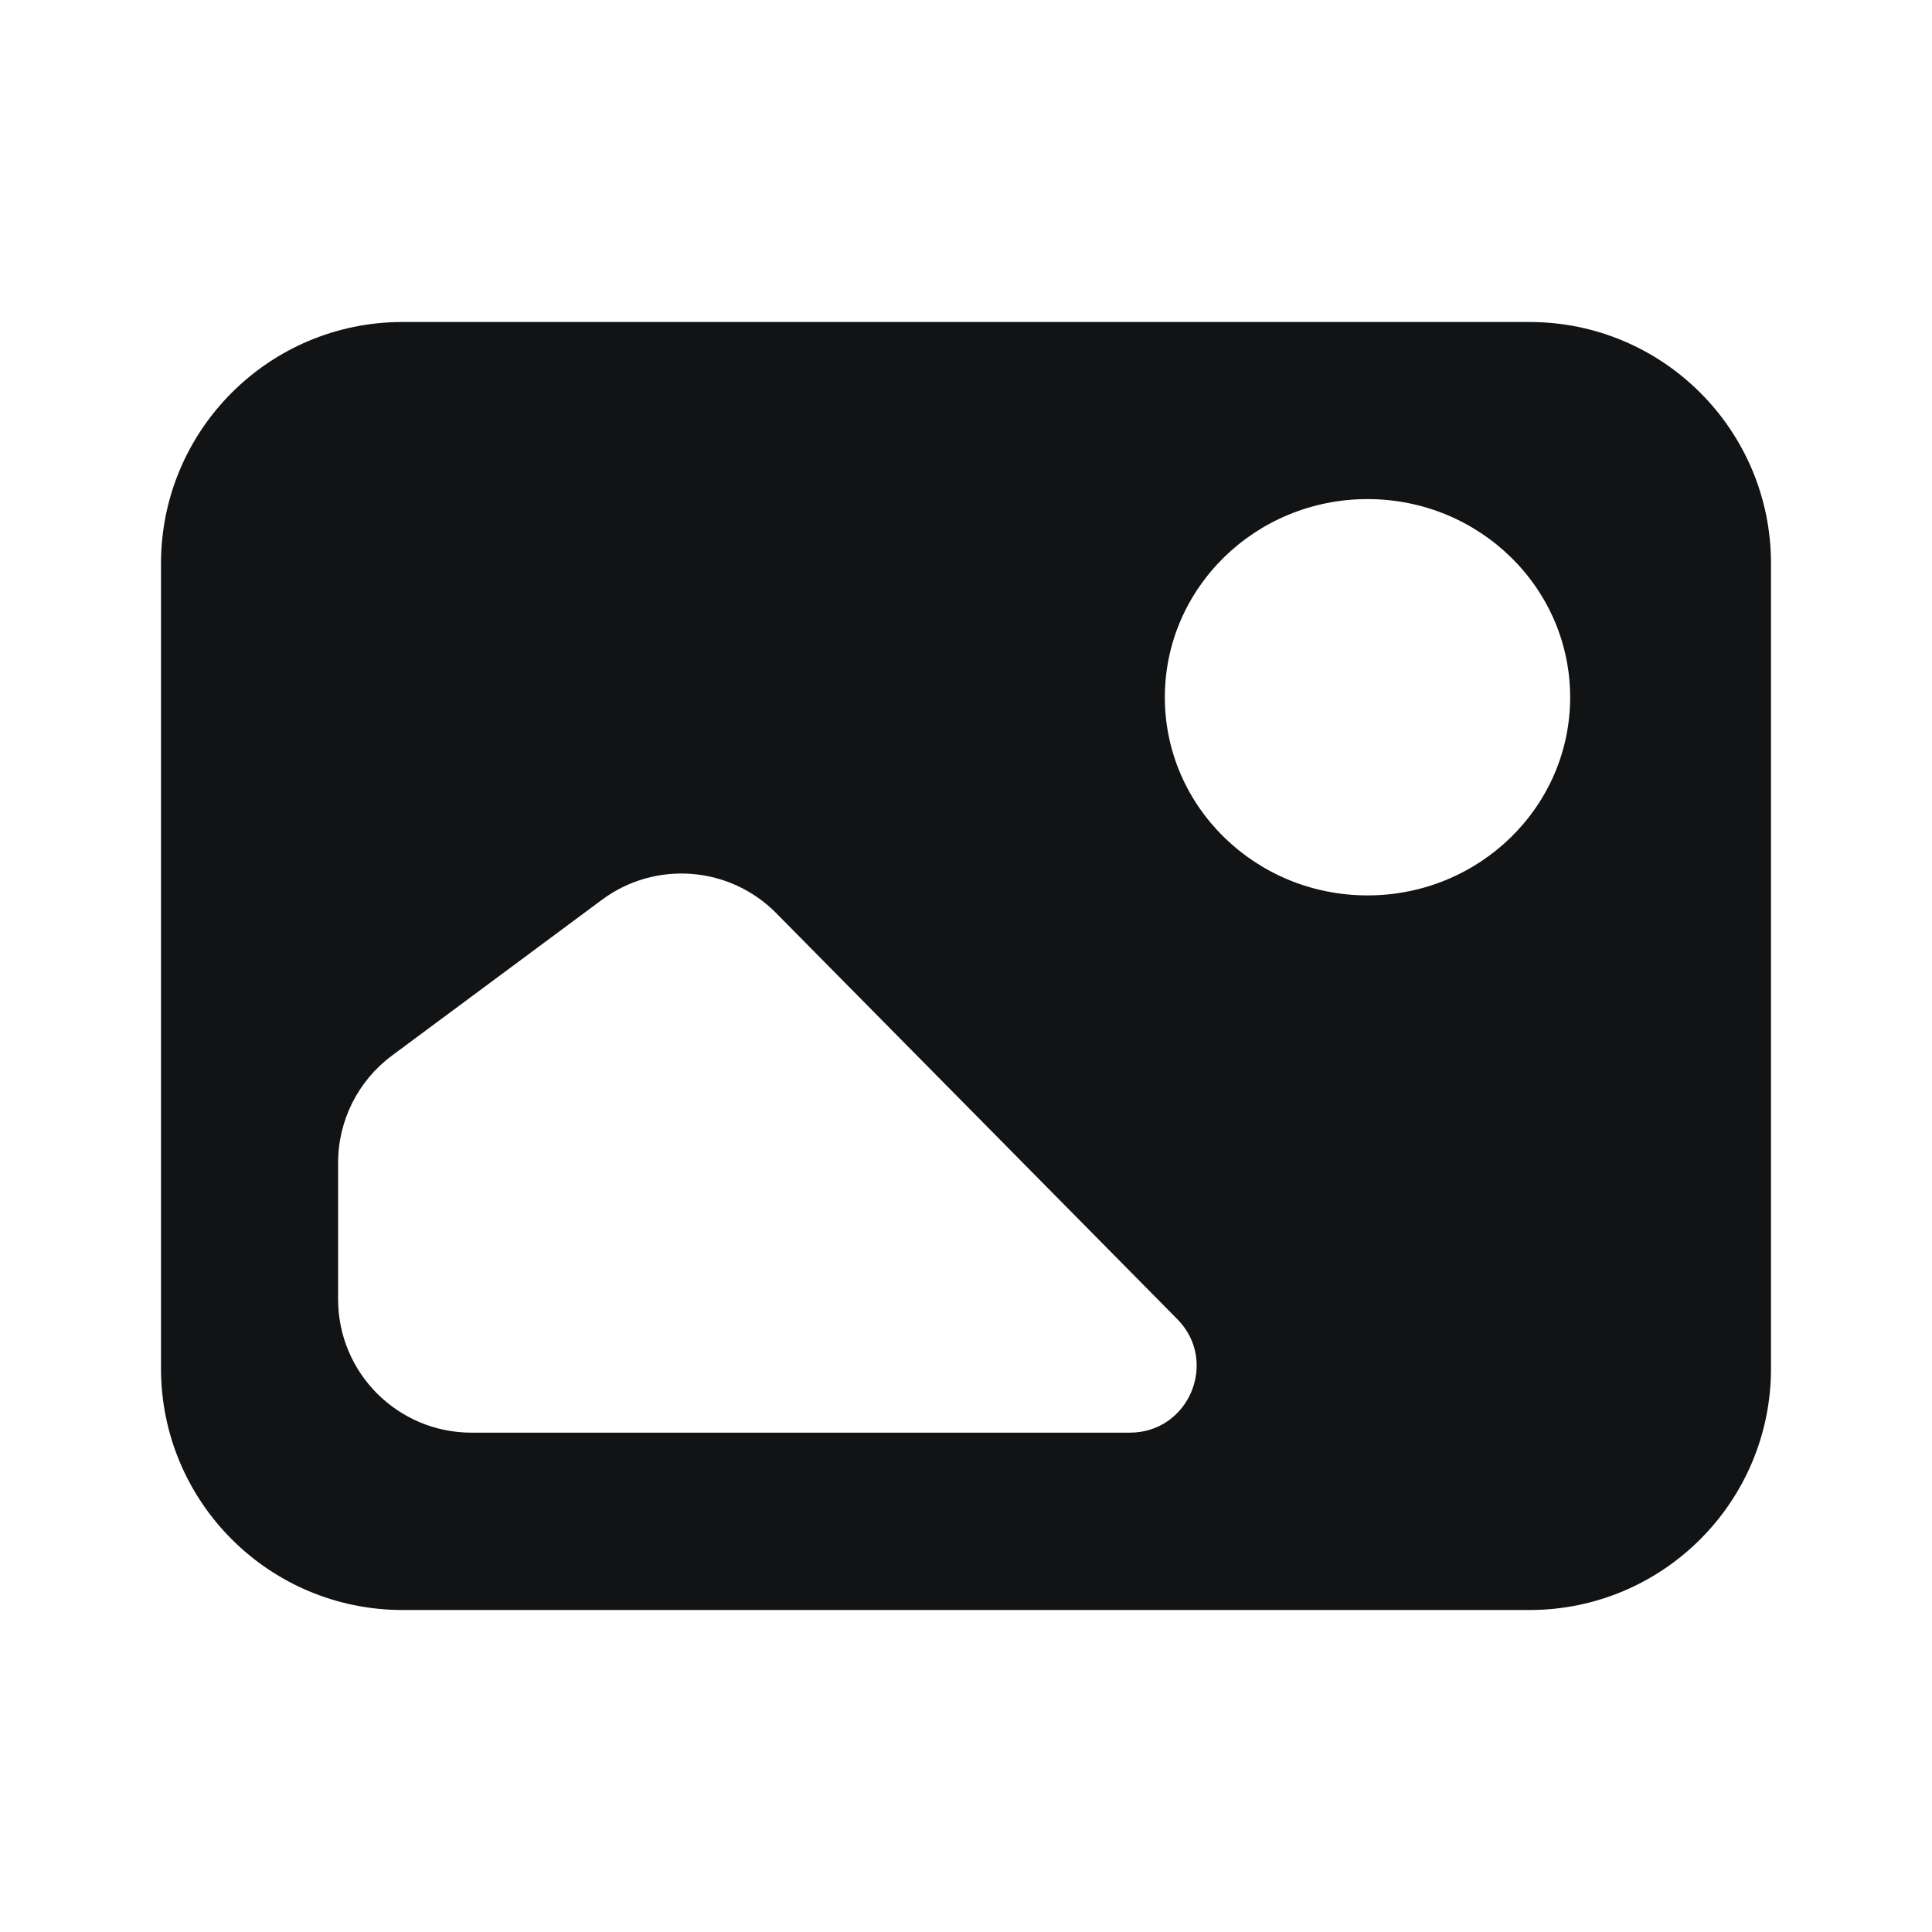 <svg width="24" height="24" viewBox="0 0 24 24" fill="none" xmlns="http://www.w3.org/2000/svg">
<path fill-rule="evenodd" clip-rule="evenodd" d="M5 4C3.343 4 2 5.343 2 7V17C2 18.657 3.343 20 5 20H19C20.657 20 22 18.657 22 17V7C22 5.343 20.657 4 19 4H5ZM19.505 8.662C19.505 10.021 18.378 11.123 16.988 11.123C15.597 11.123 14.47 10.021 14.47 8.662C14.47 7.302 15.597 6.2 16.988 6.2C18.378 6.2 19.505 7.302 19.505 8.662ZM4.2 16.14V14.444C4.2 13.919 4.448 13.426 4.869 13.113L7.477 11.178C8.139 10.686 9.063 10.756 9.643 11.344L14.625 16.387C15.142 16.91 14.771 17.797 14.035 17.797H5.857C4.942 17.797 4.2 17.055 4.2 16.14Z" fill="#121314"/>
</svg>
